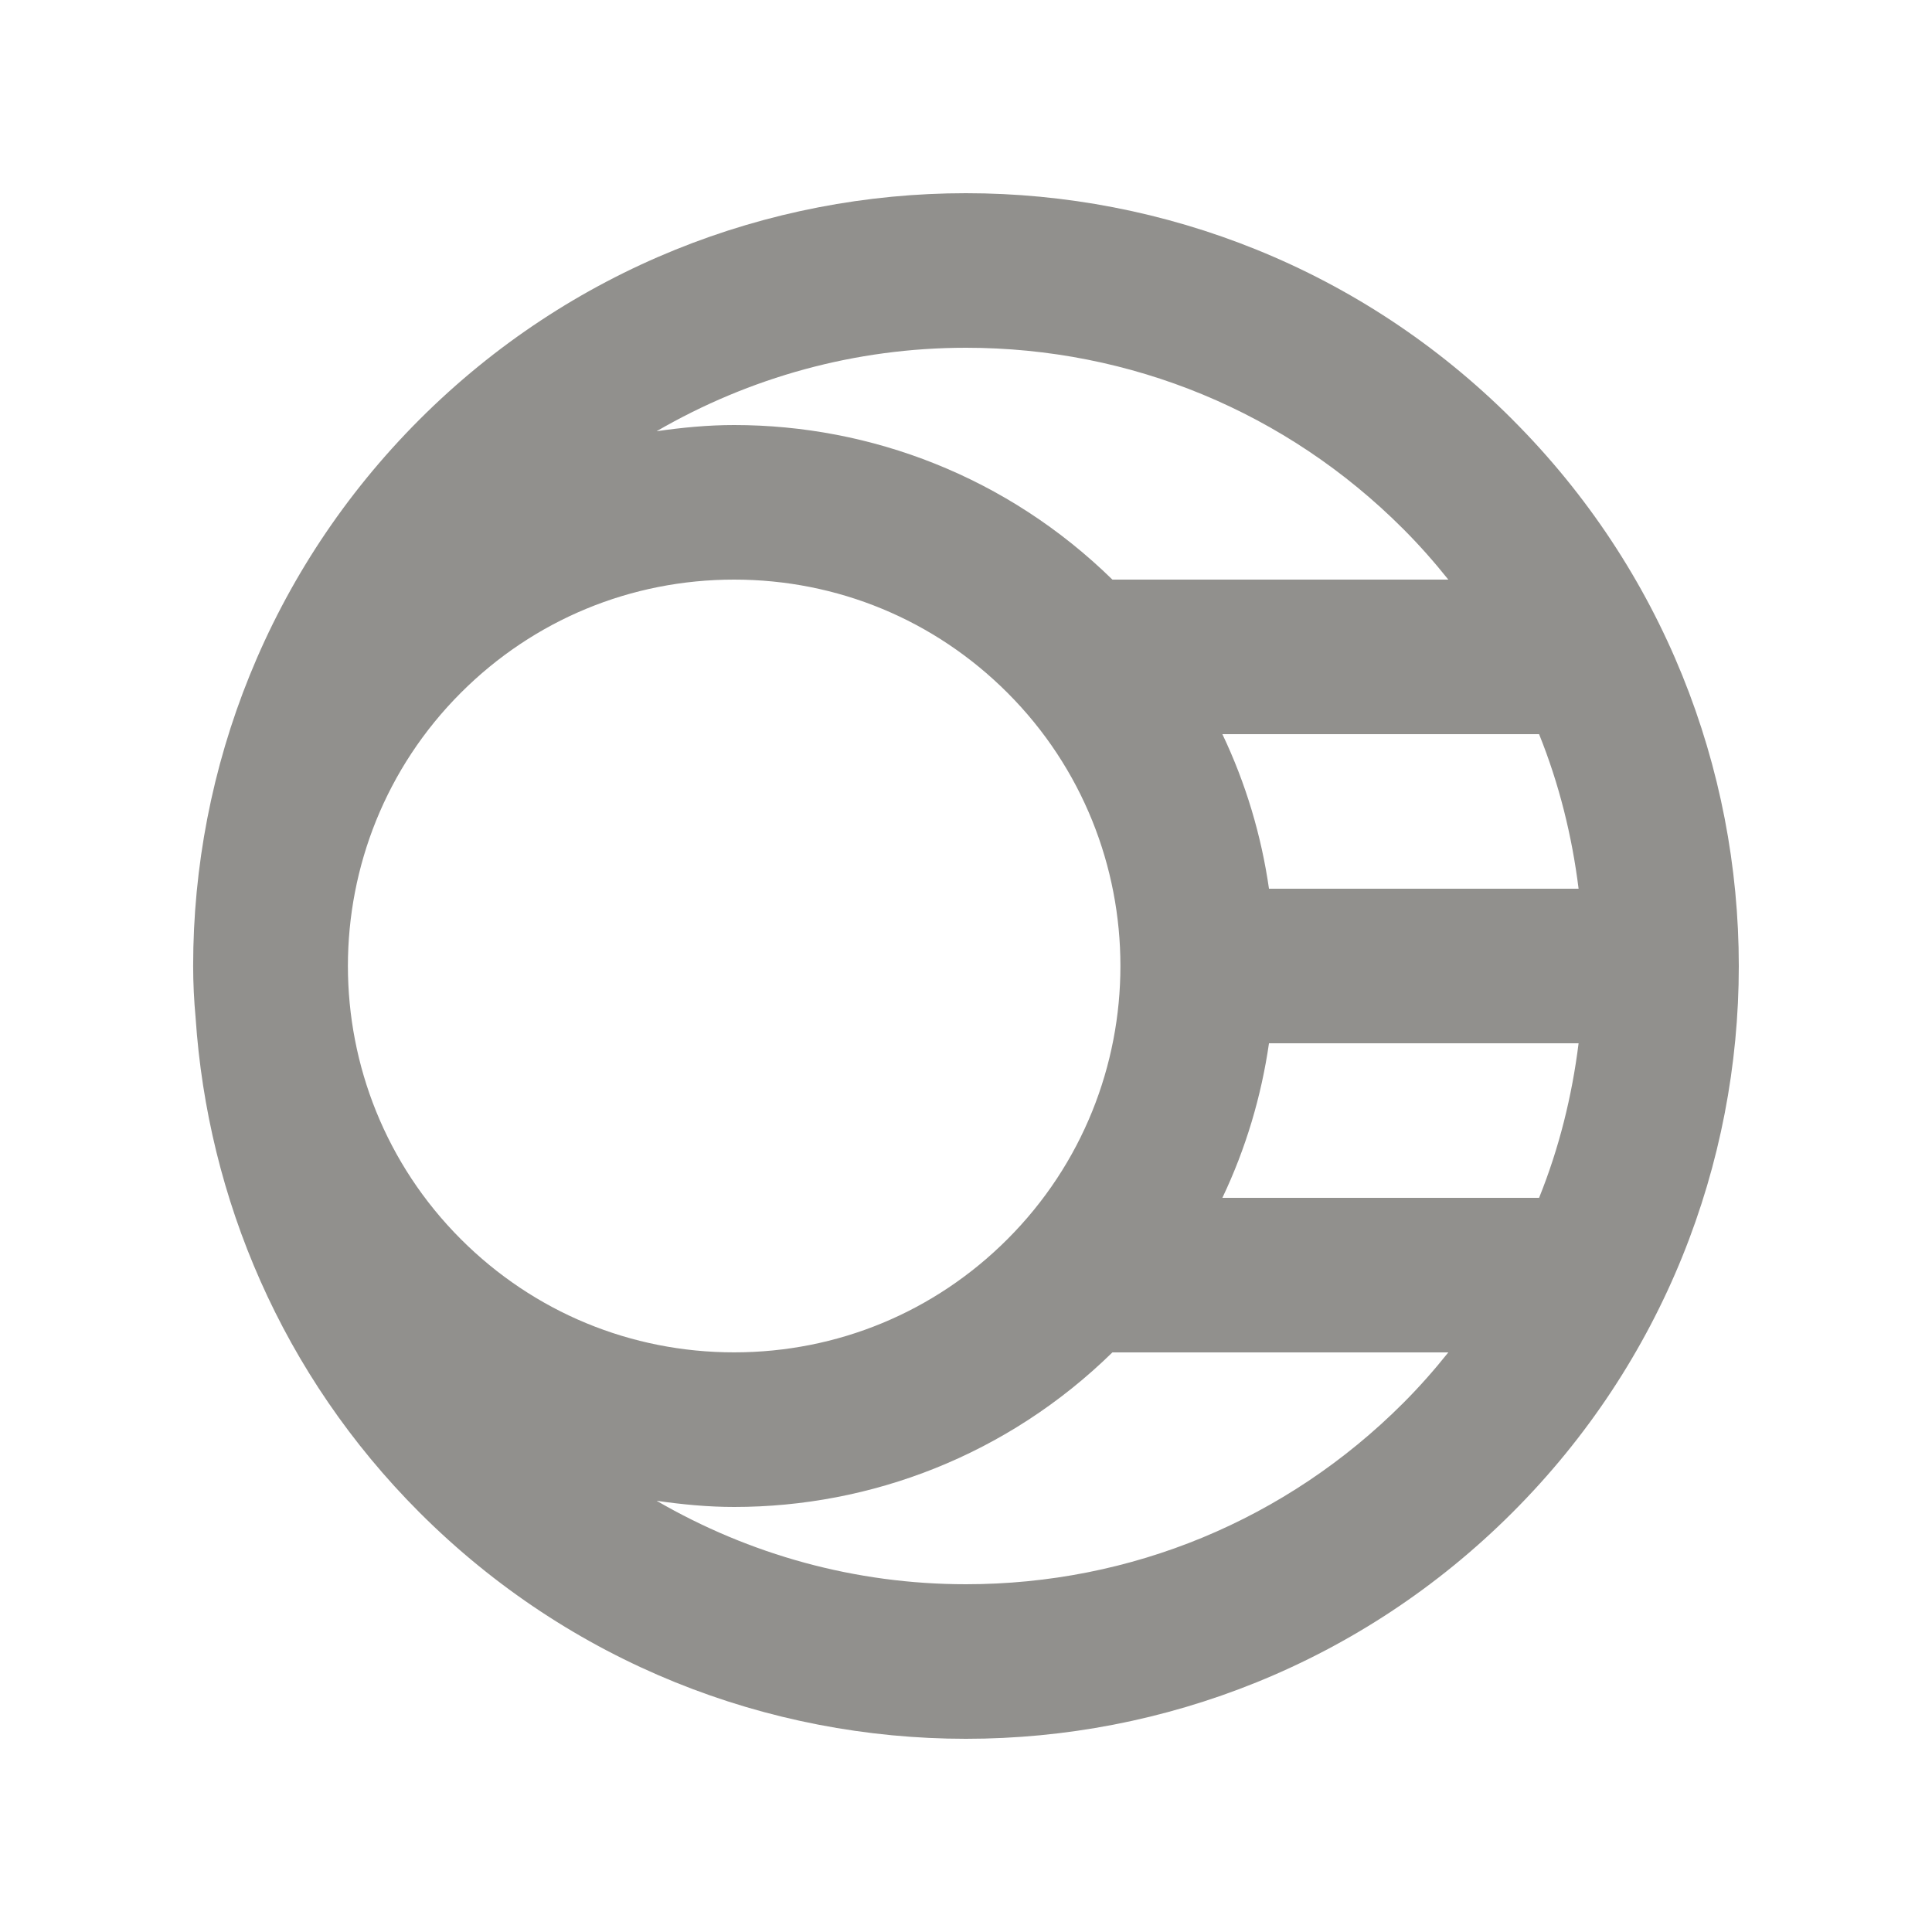 <!-- Generated by IcoMoon.io -->
<svg version="1.1" xmlns="http://www.w3.org/2000/svg" width="40" height="40" viewBox="0 0 40 40">
<title>mp-dead_star-1</title>
<path fill="#91908d" d="M31.865 24.8h-6.557c0.486-1.022 0.806-2.101 0.965-3.2h6.41c-0.136 1.091-0.402 2.168-0.818 3.2v0zM29.050 29.051c-2.418 2.418-5.632 3.749-9.051 3.749-2.288 0-4.477-0.61-6.405-1.728 0.533 0.077 1.069 0.128 1.605 0.128 2.83 0 5.656-1.070 7.832-3.2h6.955c-0.29 0.363-0.6 0.715-0.936 1.051v0zM9.543 14.342c1.51-1.51 3.52-2.342 5.656-2.342 2.138 0 4.147 0.832 5.658 2.342 3.12 3.12 3.12 8.195 0 11.315-1.51 1.51-3.52 2.342-5.658 2.342-2.136 0-4.146-0.832-5.656-2.342-3.12-3.12-3.12-8.195 0-11.315v0zM19.999 7.2c3.419 0 6.634 1.331 9.051 3.749 0.336 0.336 0.646 0.688 0.936 1.051h-6.955c-2.176-2.13-5.002-3.2-7.832-3.2-0.536 0-1.072 0.051-1.605 0.128 1.928-1.118 4.117-1.728 6.405-1.728v0zM31.865 15.2c0.416 1.032 0.682 2.109 0.818 3.2h-6.41c-0.158-1.099-0.478-2.178-0.965-3.2h6.557zM31.314 8.686c-3.125-3.125-7.219-4.686-11.315-4.686-4.094 0-8.189 1.562-11.314 4.686-3.123 3.125-4.686 7.219-4.686 11.314 0 0.358 0.018 0.717 0.051 1.074 0.25 3.73 1.786 7.389 4.635 10.24 3.125 3.125 7.219 4.686 11.314 4.686 4.096 0 8.19-1.562 11.315-4.686 6.248-6.248 6.248-16.379 0-22.627v0z"></path>
</svg>
